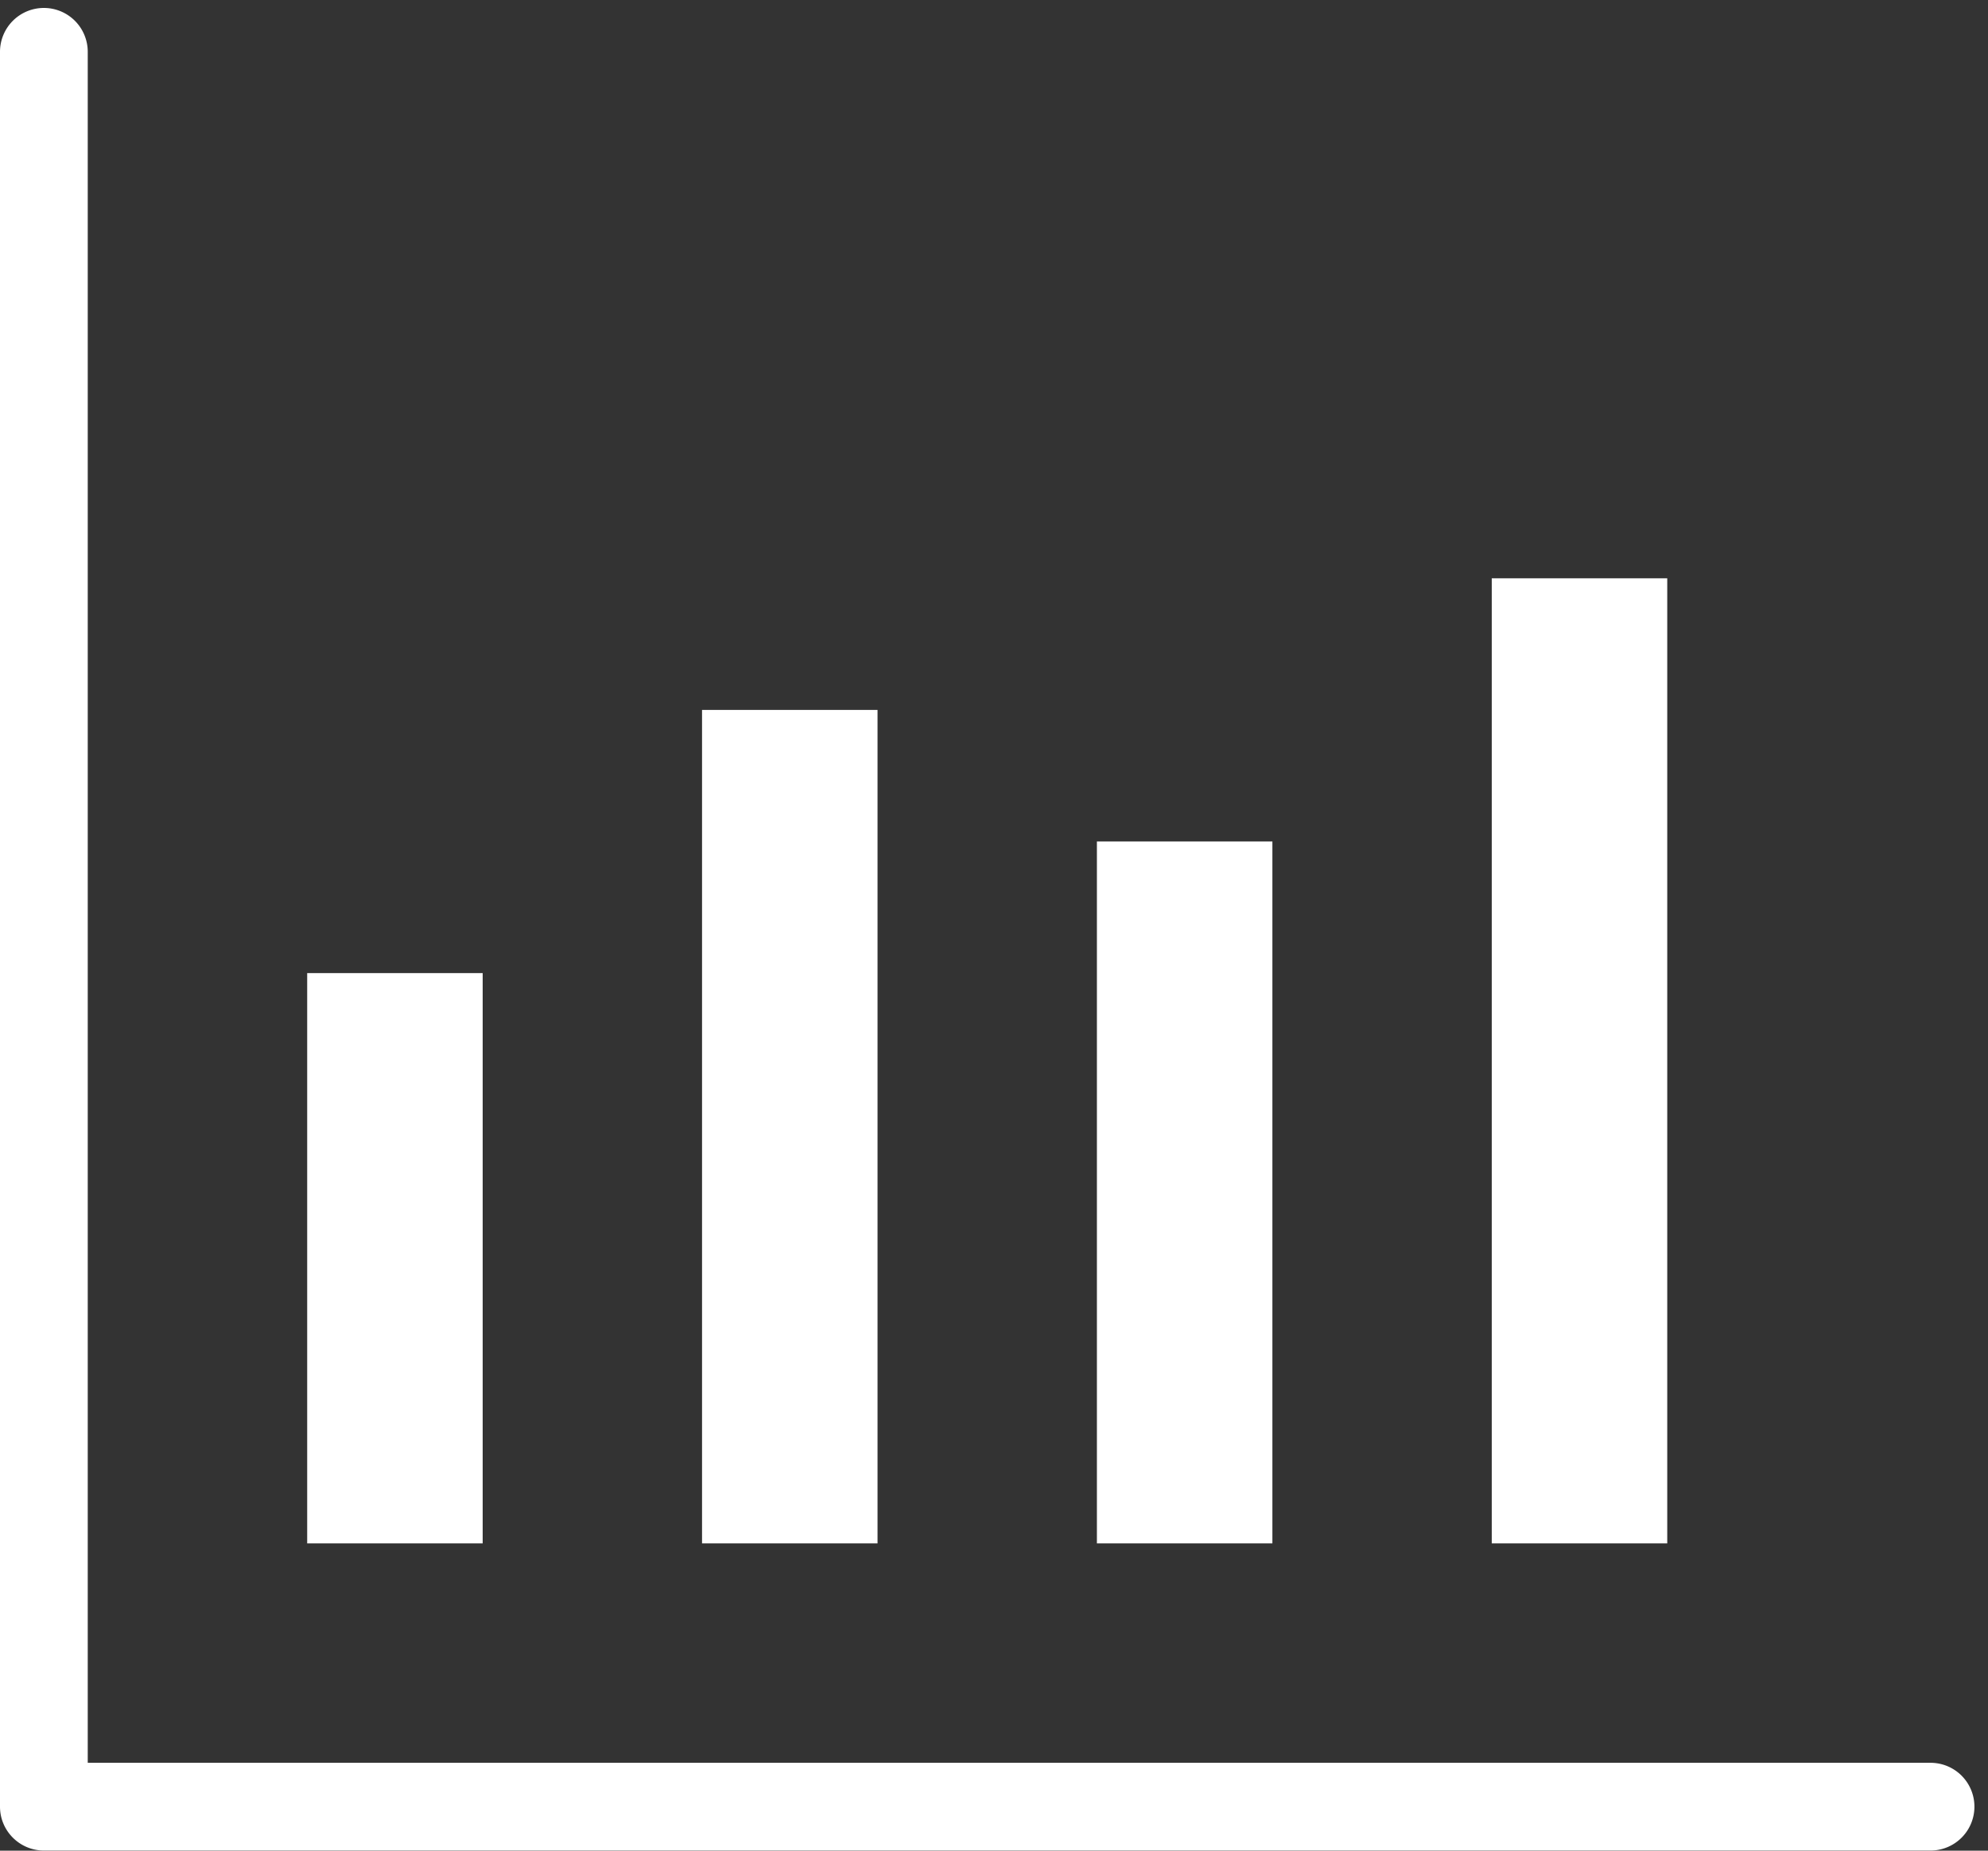 <svg xmlns="http://www.w3.org/2000/svg" width="29" height="27" viewBox="0 0 29 27">
    <rect x="0" y="0" width="29" height="27" fill="#333333" stroke="none"/>
    <path fill="#FFF" fill-rule="nonzero" d="M.64.116a.64.64 0 0 0-.64.64v25.602c0 .353.287.64.64.64h27.522a.64.64 0 1 0 0-1.28H1.28V.756a.64.64 0 0 0-.64-.64zm21.121 8.32v14.081h2.56V8.437h-2.56zm-11.52 1.92v12.161h2.56v-12.16h-2.56zm5.76 1.92v10.241h2.56v-10.24h-2.56zm-11.52 1.92v8.321h2.56v-8.32H4.48z"/>
</svg>
